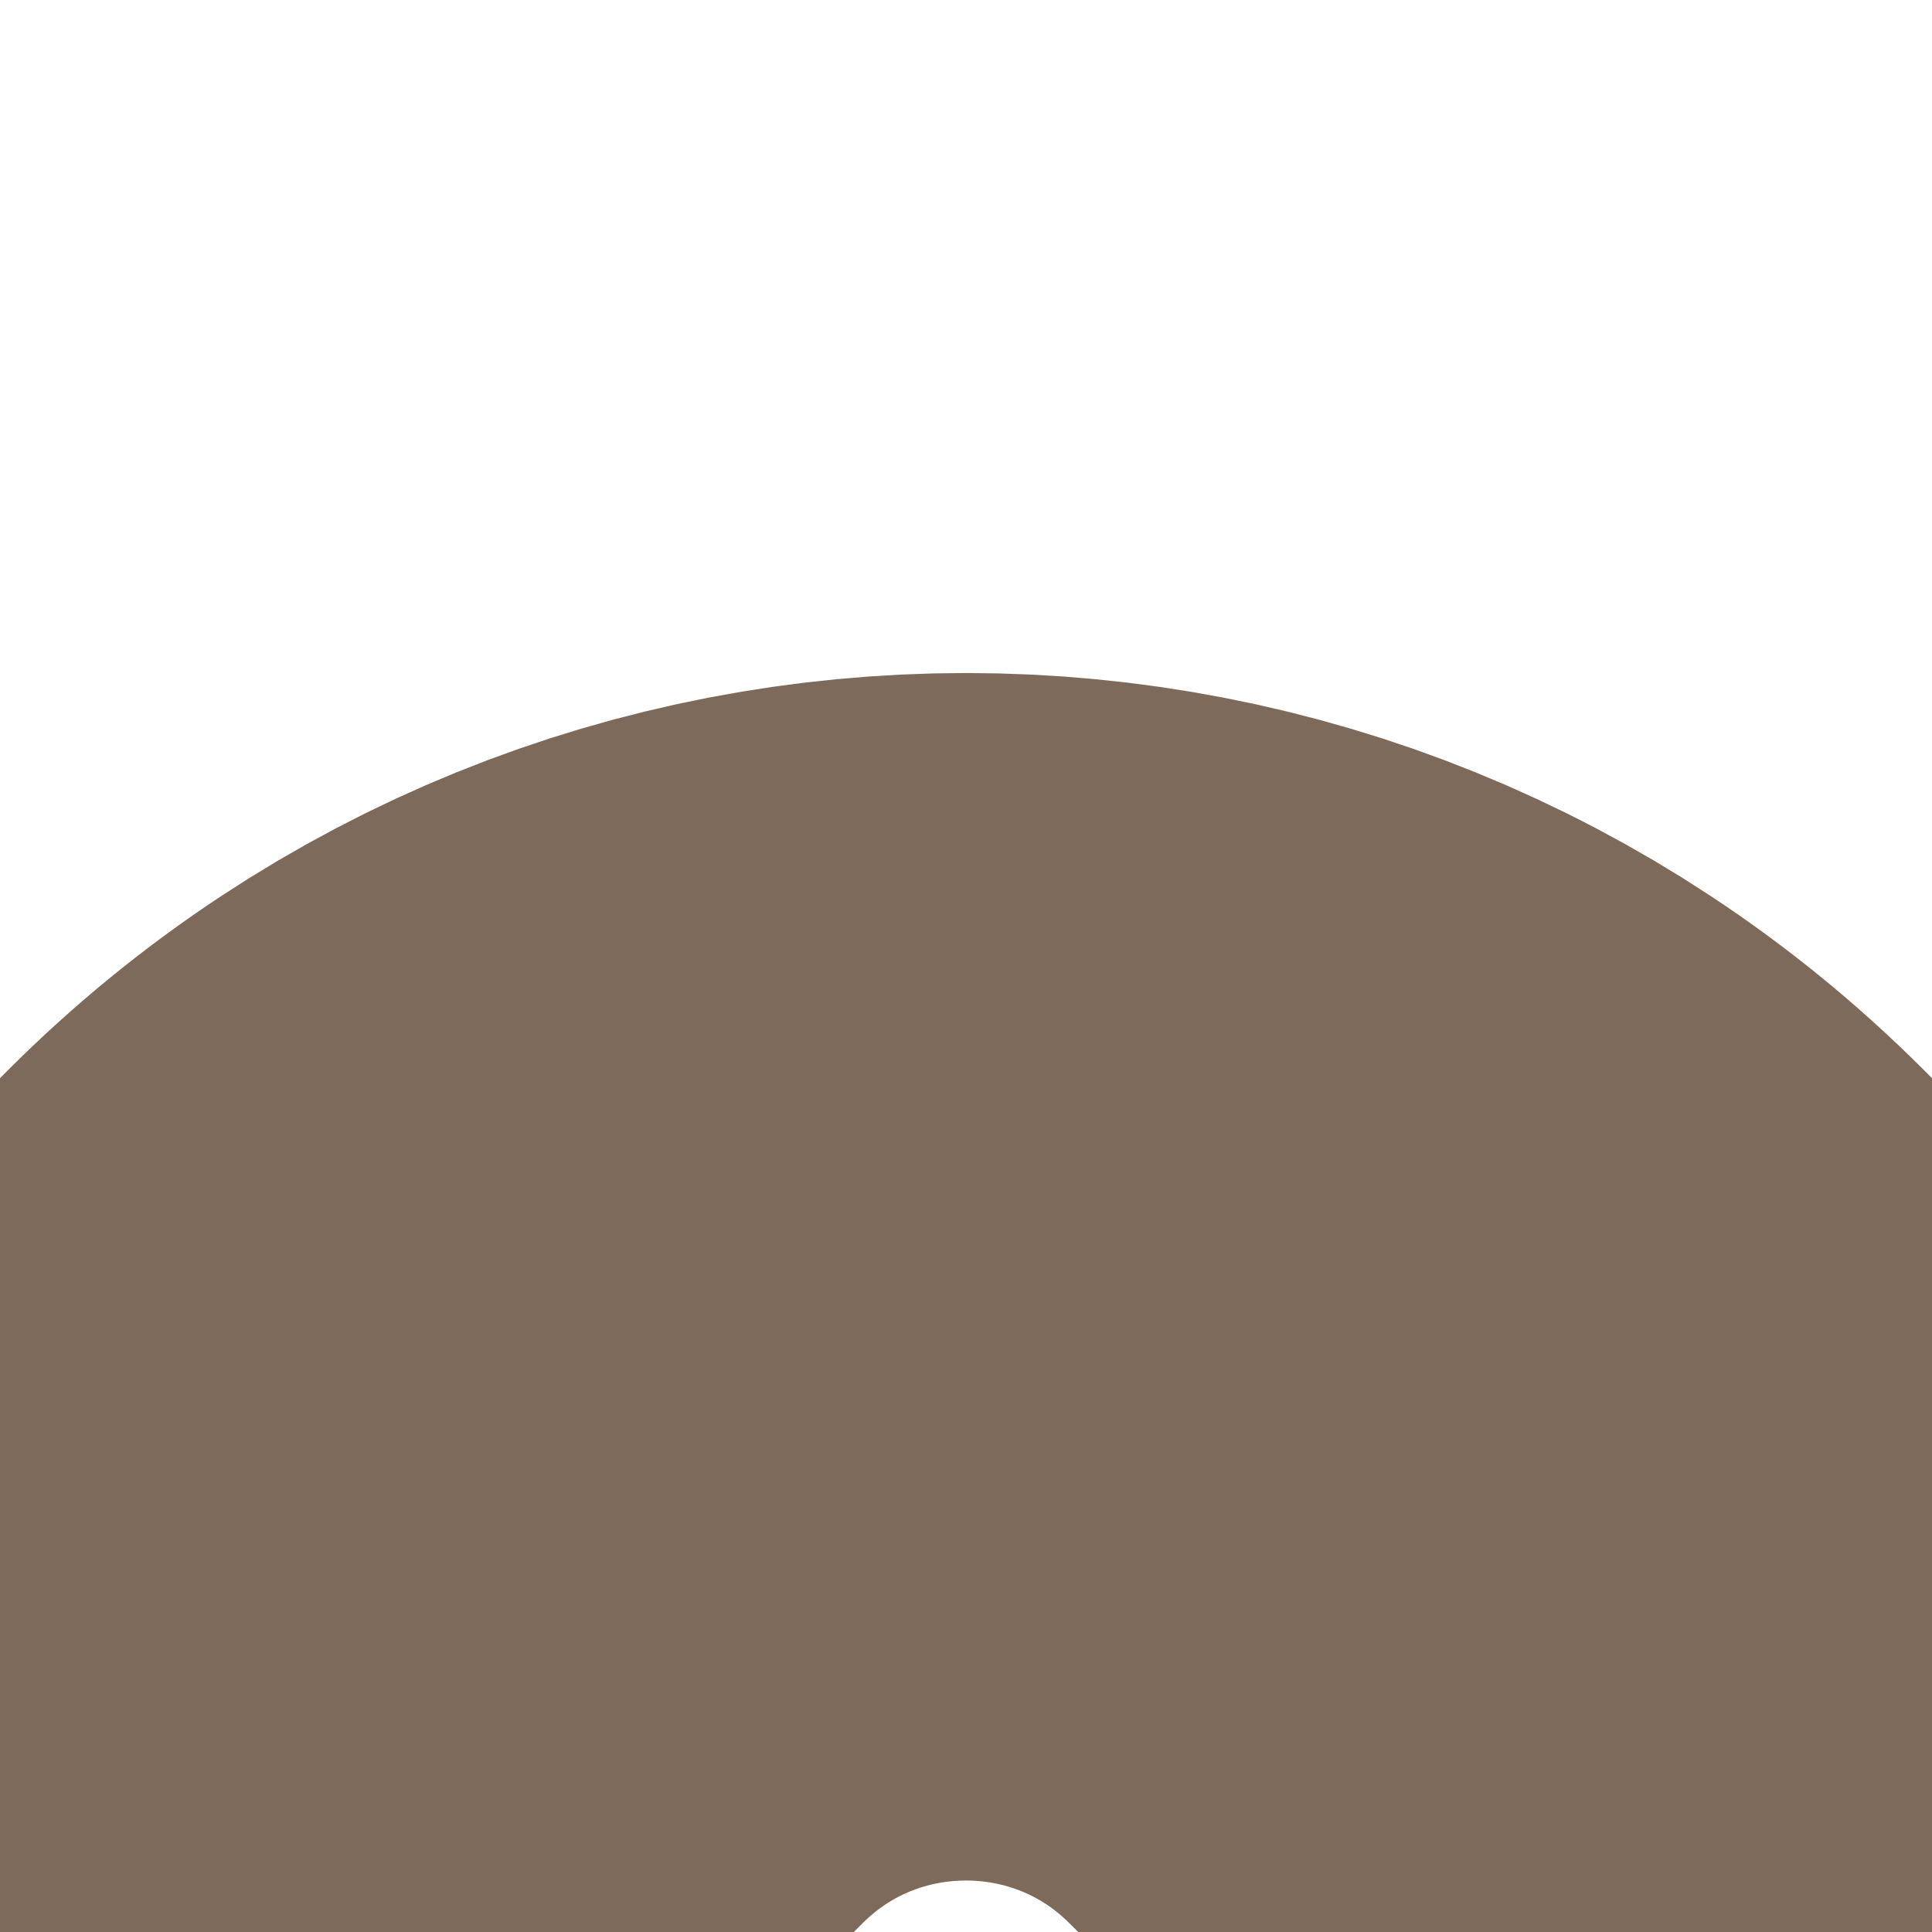 <?xml version="1.0" encoding="UTF-8"?><svg id="Layer_1" xmlns="http://www.w3.org/2000/svg" xmlns:xlink="http://www.w3.org/1999/xlink" viewBox="0 0 64 64"><defs><style>.cls-1,.cls-2{fill:none;}.cls-3{clip-path:url(#clippath-1);}.cls-4{clip-path:url(#clippath-3);}.cls-5{clip-path:url(#clippath-4);}.cls-2{stroke:#7d6a5a;stroke-miterlimit:10;stroke-width:40px;}.cls-6{fill:#7d6a5a;fill-rule:evenodd;}.cls-7{clip-path:url(#clippath);}</style><clipPath id="clippath"><rect class="cls-1" x="-64" y="64" width="64" height="64"/></clipPath><clipPath id="clippath-1"><rect class="cls-1" x="-64" y="0" width="64" height="64" transform="translate(0 64) rotate(90)"/></clipPath><clipPath id="clippath-3"><rect class="cls-1" x="0" y="64" width="64" height="64" transform="translate(128 64) rotate(90)"/></clipPath><clipPath id="clippath-4"><rect class="cls-1" x="0" width="64" height="64" transform="translate(0 64) rotate(-90)"/></clipPath></defs><g class="cls-7"><path class="cls-6" d="M-49.86,142.14c22.36-22.36,64-64,64-64l-28.28-28.28s-41.64,41.64-64,64"/></g><g class="cls-3"><path class="cls-6" d="M-78.14,14.14c22.36,22.36,64,64,64,64l28.28-28.28S-27.5,8.22-49.86-14.14"/></g><g class="cls-4"><path class="cls-2" d="M0,64l14.43,14.43c9.7,9.7,25.44,9.7,35.14,0l14.43-14.43"/></g><g class="cls-5"><path class="cls-2" d="M0,64l14.43-14.43c9.7-9.7,25.44-9.7,35.14,0l14.43,14.43"/></g></svg>